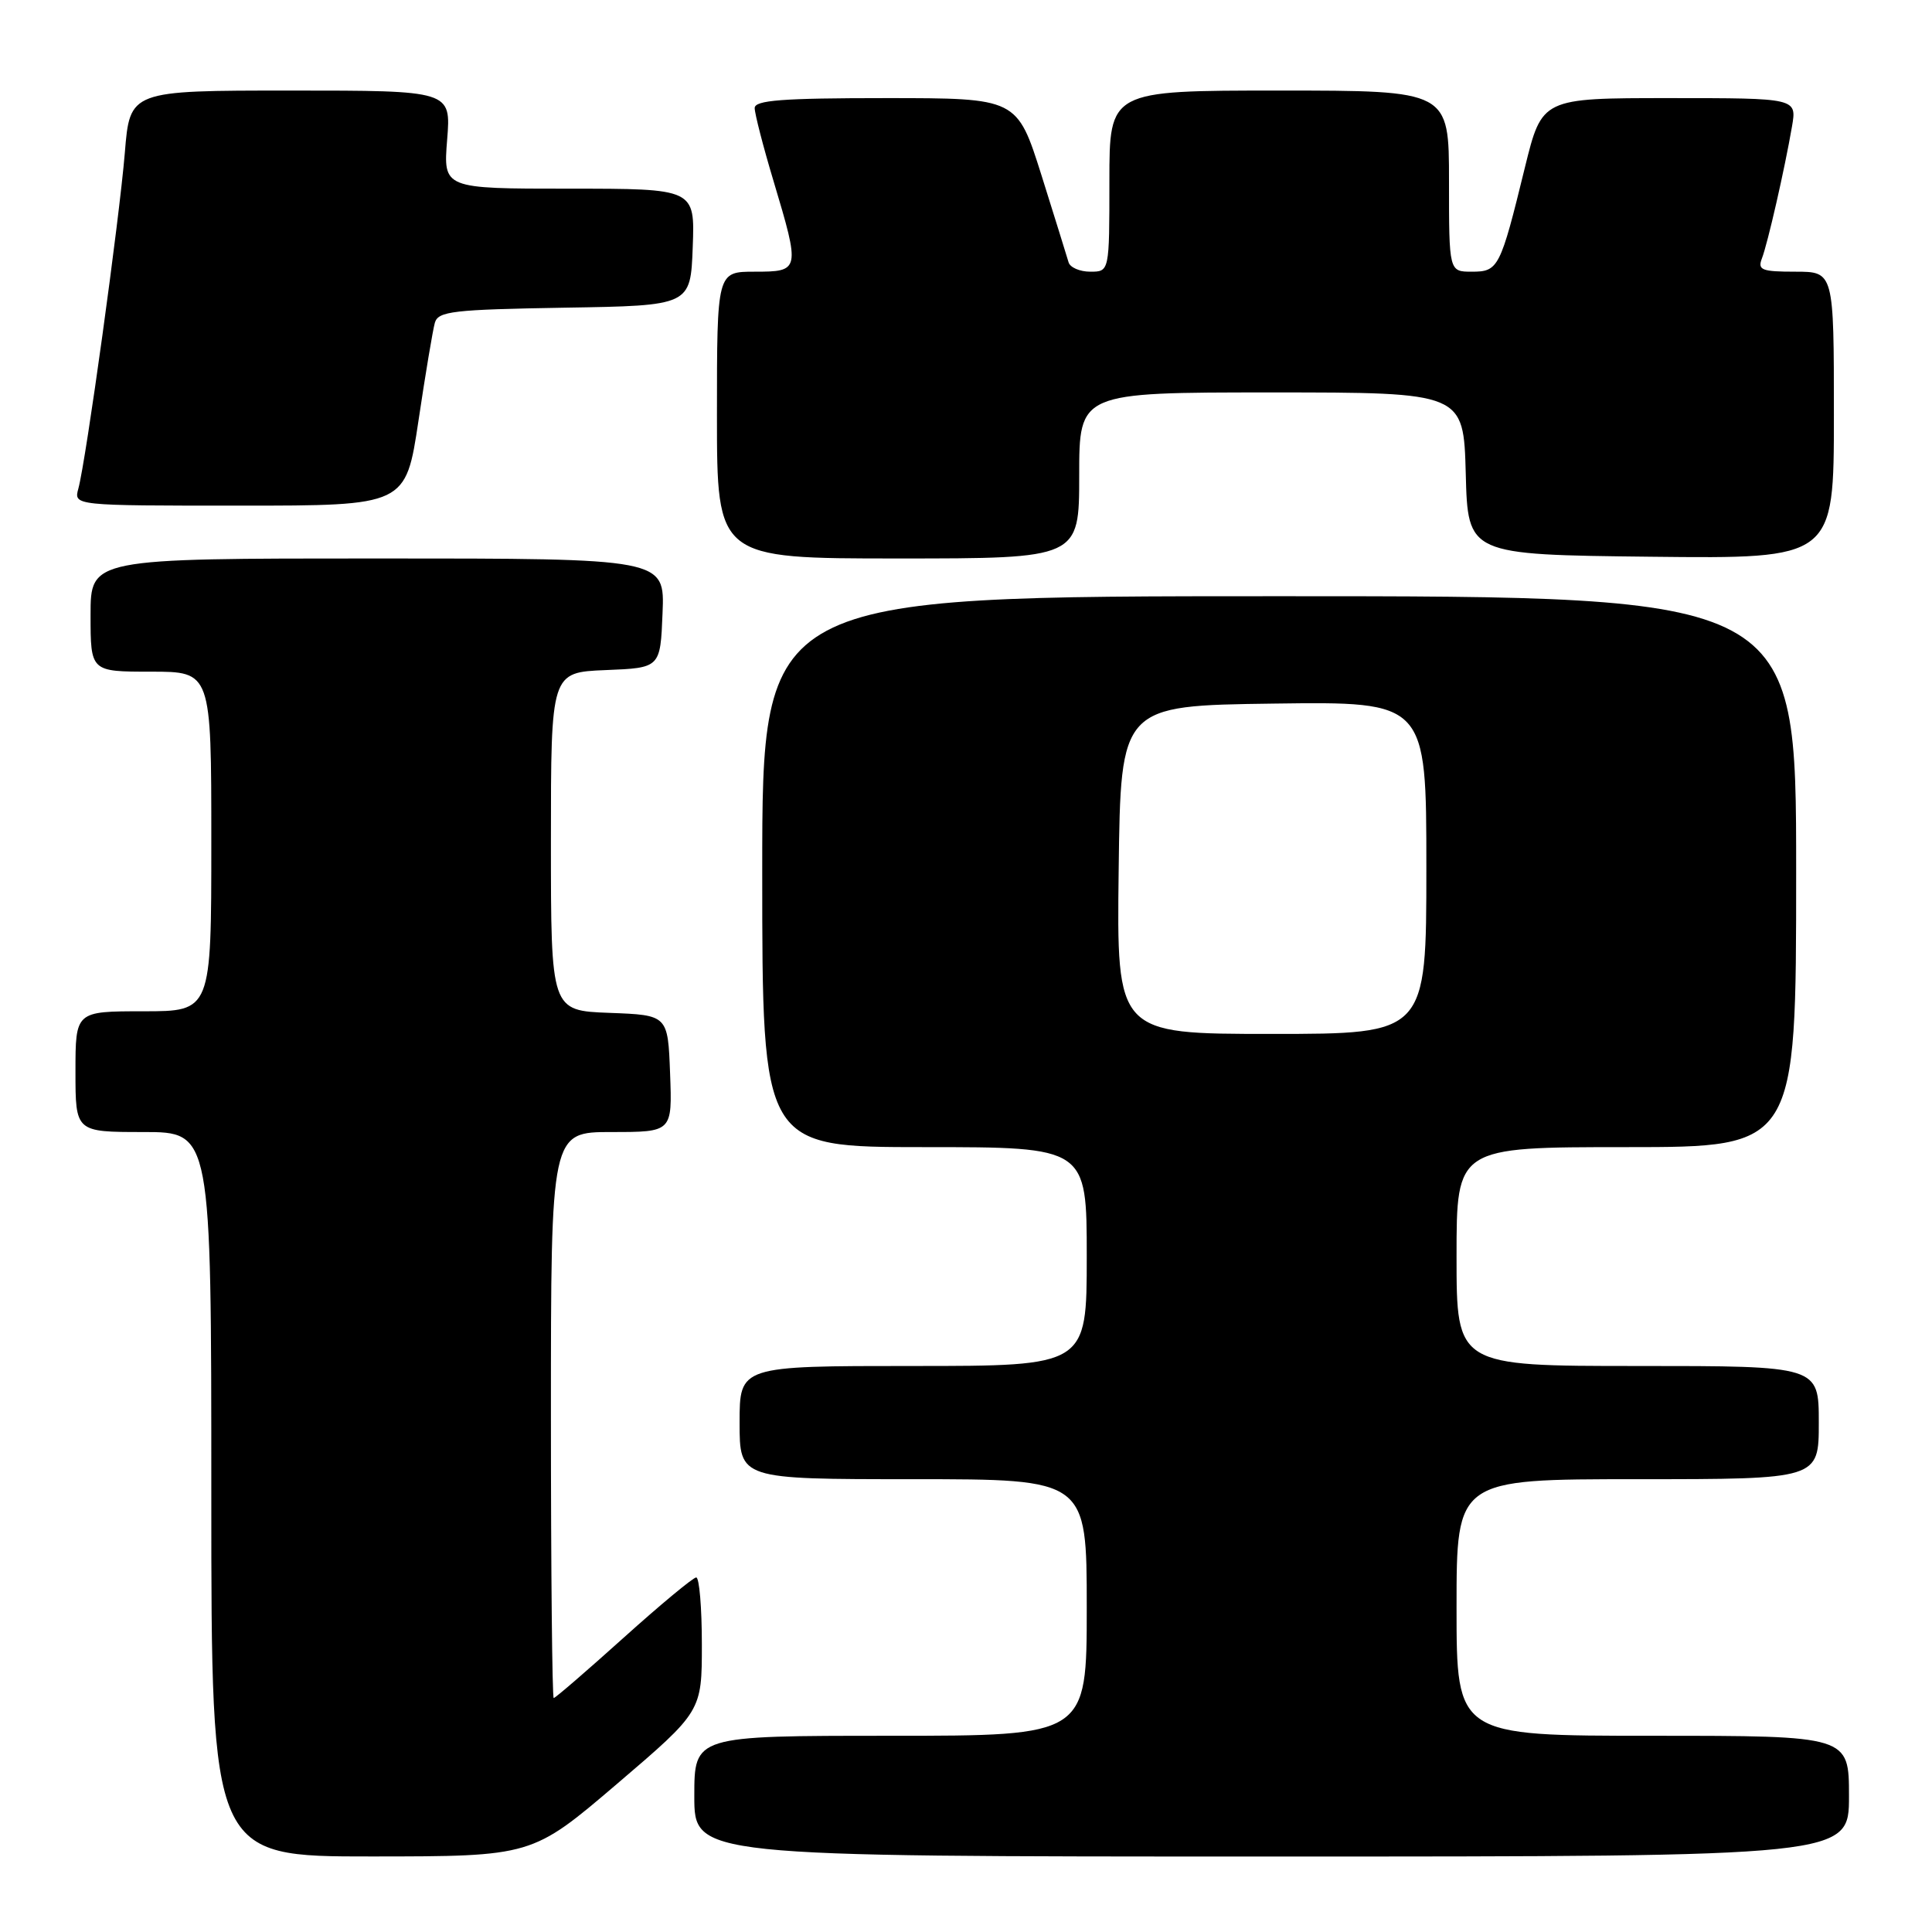 <?xml version="1.0" encoding="UTF-8" standalone="no"?>
<!DOCTYPE svg PUBLIC "-//W3C//DTD SVG 1.1//EN" "http://www.w3.org/Graphics/SVG/1.1/DTD/svg11.dtd" >
<svg xmlns="http://www.w3.org/2000/svg" xmlns:xlink="http://www.w3.org/1999/xlink" version="1.1" viewBox="0 0 256 256">
 <g >
 <path fill="currentColor"
d=" M 81.75 236.38 C 93.00 226.77 93.00 226.77 93.00 217.88 C 93.00 213.00 92.66 209.01 92.25 209.02 C 91.84 209.03 87.50 212.63 82.62 217.02 C 77.74 221.41 73.58 225.00 73.37 225.00 C 73.17 225.00 73.00 208.12 73.00 187.50 C 73.00 150.00 73.00 150.00 81.04 150.00 C 89.08 150.00 89.08 150.00 88.79 142.25 C 88.50 134.50 88.50 134.50 80.75 134.21 C 73.00 133.92 73.00 133.92 73.00 111.50 C 73.00 89.09 73.00 89.09 80.25 88.79 C 87.50 88.50 87.50 88.50 87.79 81.25 C 88.09 74.00 88.09 74.00 50.04 74.00 C 12.00 74.00 12.00 74.00 12.00 81.50 C 12.00 89.00 12.00 89.00 20.00 89.00 C 28.00 89.00 28.00 89.00 28.00 111.50 C 28.00 134.00 28.00 134.00 19.00 134.00 C 10.00 134.00 10.00 134.00 10.00 142.00 C 10.00 150.00 10.00 150.00 19.00 150.00 C 28.00 150.00 28.00 150.00 28.00 198.00 C 28.00 246.00 28.00 246.00 49.25 245.99 C 70.50 245.98 70.50 245.98 81.75 236.38 Z  M 245.00 238.00 C 245.00 230.00 245.00 230.00 219.00 230.00 C 193.00 230.00 193.00 230.00 193.00 213.00 C 193.00 196.00 193.00 196.00 217.00 196.00 C 241.00 196.00 241.00 196.00 241.00 188.50 C 241.00 181.00 241.00 181.00 217.00 181.00 C 193.00 181.00 193.00 181.00 193.00 166.50 C 193.00 152.00 193.00 152.00 215.50 152.00 C 238.00 152.00 238.00 152.00 238.00 115.50 C 238.00 79.00 238.00 79.00 169.50 79.00 C 101.00 79.00 101.00 79.00 101.00 115.50 C 101.00 152.00 101.00 152.00 122.50 152.00 C 144.00 152.00 144.00 152.00 144.00 166.50 C 144.00 181.00 144.00 181.00 121.00 181.00 C 98.00 181.00 98.00 181.00 98.00 188.50 C 98.00 196.00 98.00 196.00 121.00 196.00 C 144.00 196.00 144.00 196.00 144.00 213.00 C 144.00 230.00 144.00 230.00 118.00 230.00 C 92.00 230.00 92.00 230.00 92.00 238.00 C 92.00 246.00 92.00 246.00 168.50 246.00 C 245.00 246.00 245.00 246.00 245.00 238.00 Z  M 143.00 63.00 C 143.00 52.00 143.00 52.00 168.47 52.00 C 193.93 52.00 193.93 52.00 194.22 62.75 C 194.50 73.50 194.50 73.50 218.75 73.77 C 243.00 74.04 243.00 74.04 243.00 55.02 C 243.00 36.00 243.00 36.00 237.89 36.00 C 233.44 36.00 232.87 35.78 233.46 34.25 C 234.23 32.26 236.49 22.35 237.45 16.75 C 238.09 13.00 238.09 13.00 221.20 13.00 C 204.32 13.00 204.32 13.00 202.06 22.18 C 198.79 35.54 198.55 36.00 195.02 36.00 C 192.00 36.00 192.00 36.00 192.00 24.00 C 192.00 12.00 192.00 12.00 169.50 12.00 C 147.00 12.00 147.00 12.00 147.00 24.00 C 147.00 36.00 147.00 36.00 144.47 36.00 C 143.08 36.00 141.78 35.44 141.59 34.75 C 141.39 34.06 139.78 28.89 138.01 23.25 C 134.77 13.00 134.77 13.00 117.39 13.00 C 103.63 13.00 100.00 13.28 100.00 14.32 C 100.00 15.05 101.12 19.41 102.50 24.00 C 106.05 35.86 106.02 36.00 100.00 36.00 C 95.00 36.00 95.00 36.00 95.00 55.00 C 95.00 74.00 95.00 74.00 119.00 74.00 C 143.00 74.00 143.00 74.00 143.00 63.00 Z  M 55.45 55.75 C 56.37 49.56 57.35 43.72 57.62 42.77 C 58.06 41.24 60.00 41.02 74.81 40.77 C 91.50 40.50 91.50 40.50 91.79 32.75 C 92.08 25.00 92.08 25.00 75.41 25.00 C 58.73 25.00 58.73 25.00 59.25 18.50 C 59.77 12.00 59.77 12.00 38.49 12.00 C 17.21 12.00 17.21 12.00 16.54 20.25 C 15.81 29.11 11.40 61.04 10.38 64.75 C 9.77 67.00 9.77 67.00 31.76 67.00 C 53.76 67.00 53.76 67.00 55.45 55.75 Z  M 148.23 115.25 C 148.50 93.50 148.50 93.50 168.75 93.23 C 189.00 92.96 189.00 92.96 189.00 114.98 C 189.00 137.00 189.00 137.00 168.48 137.00 C 147.96 137.00 147.96 137.00 148.23 115.25 Z "/>
</g>
</svg>